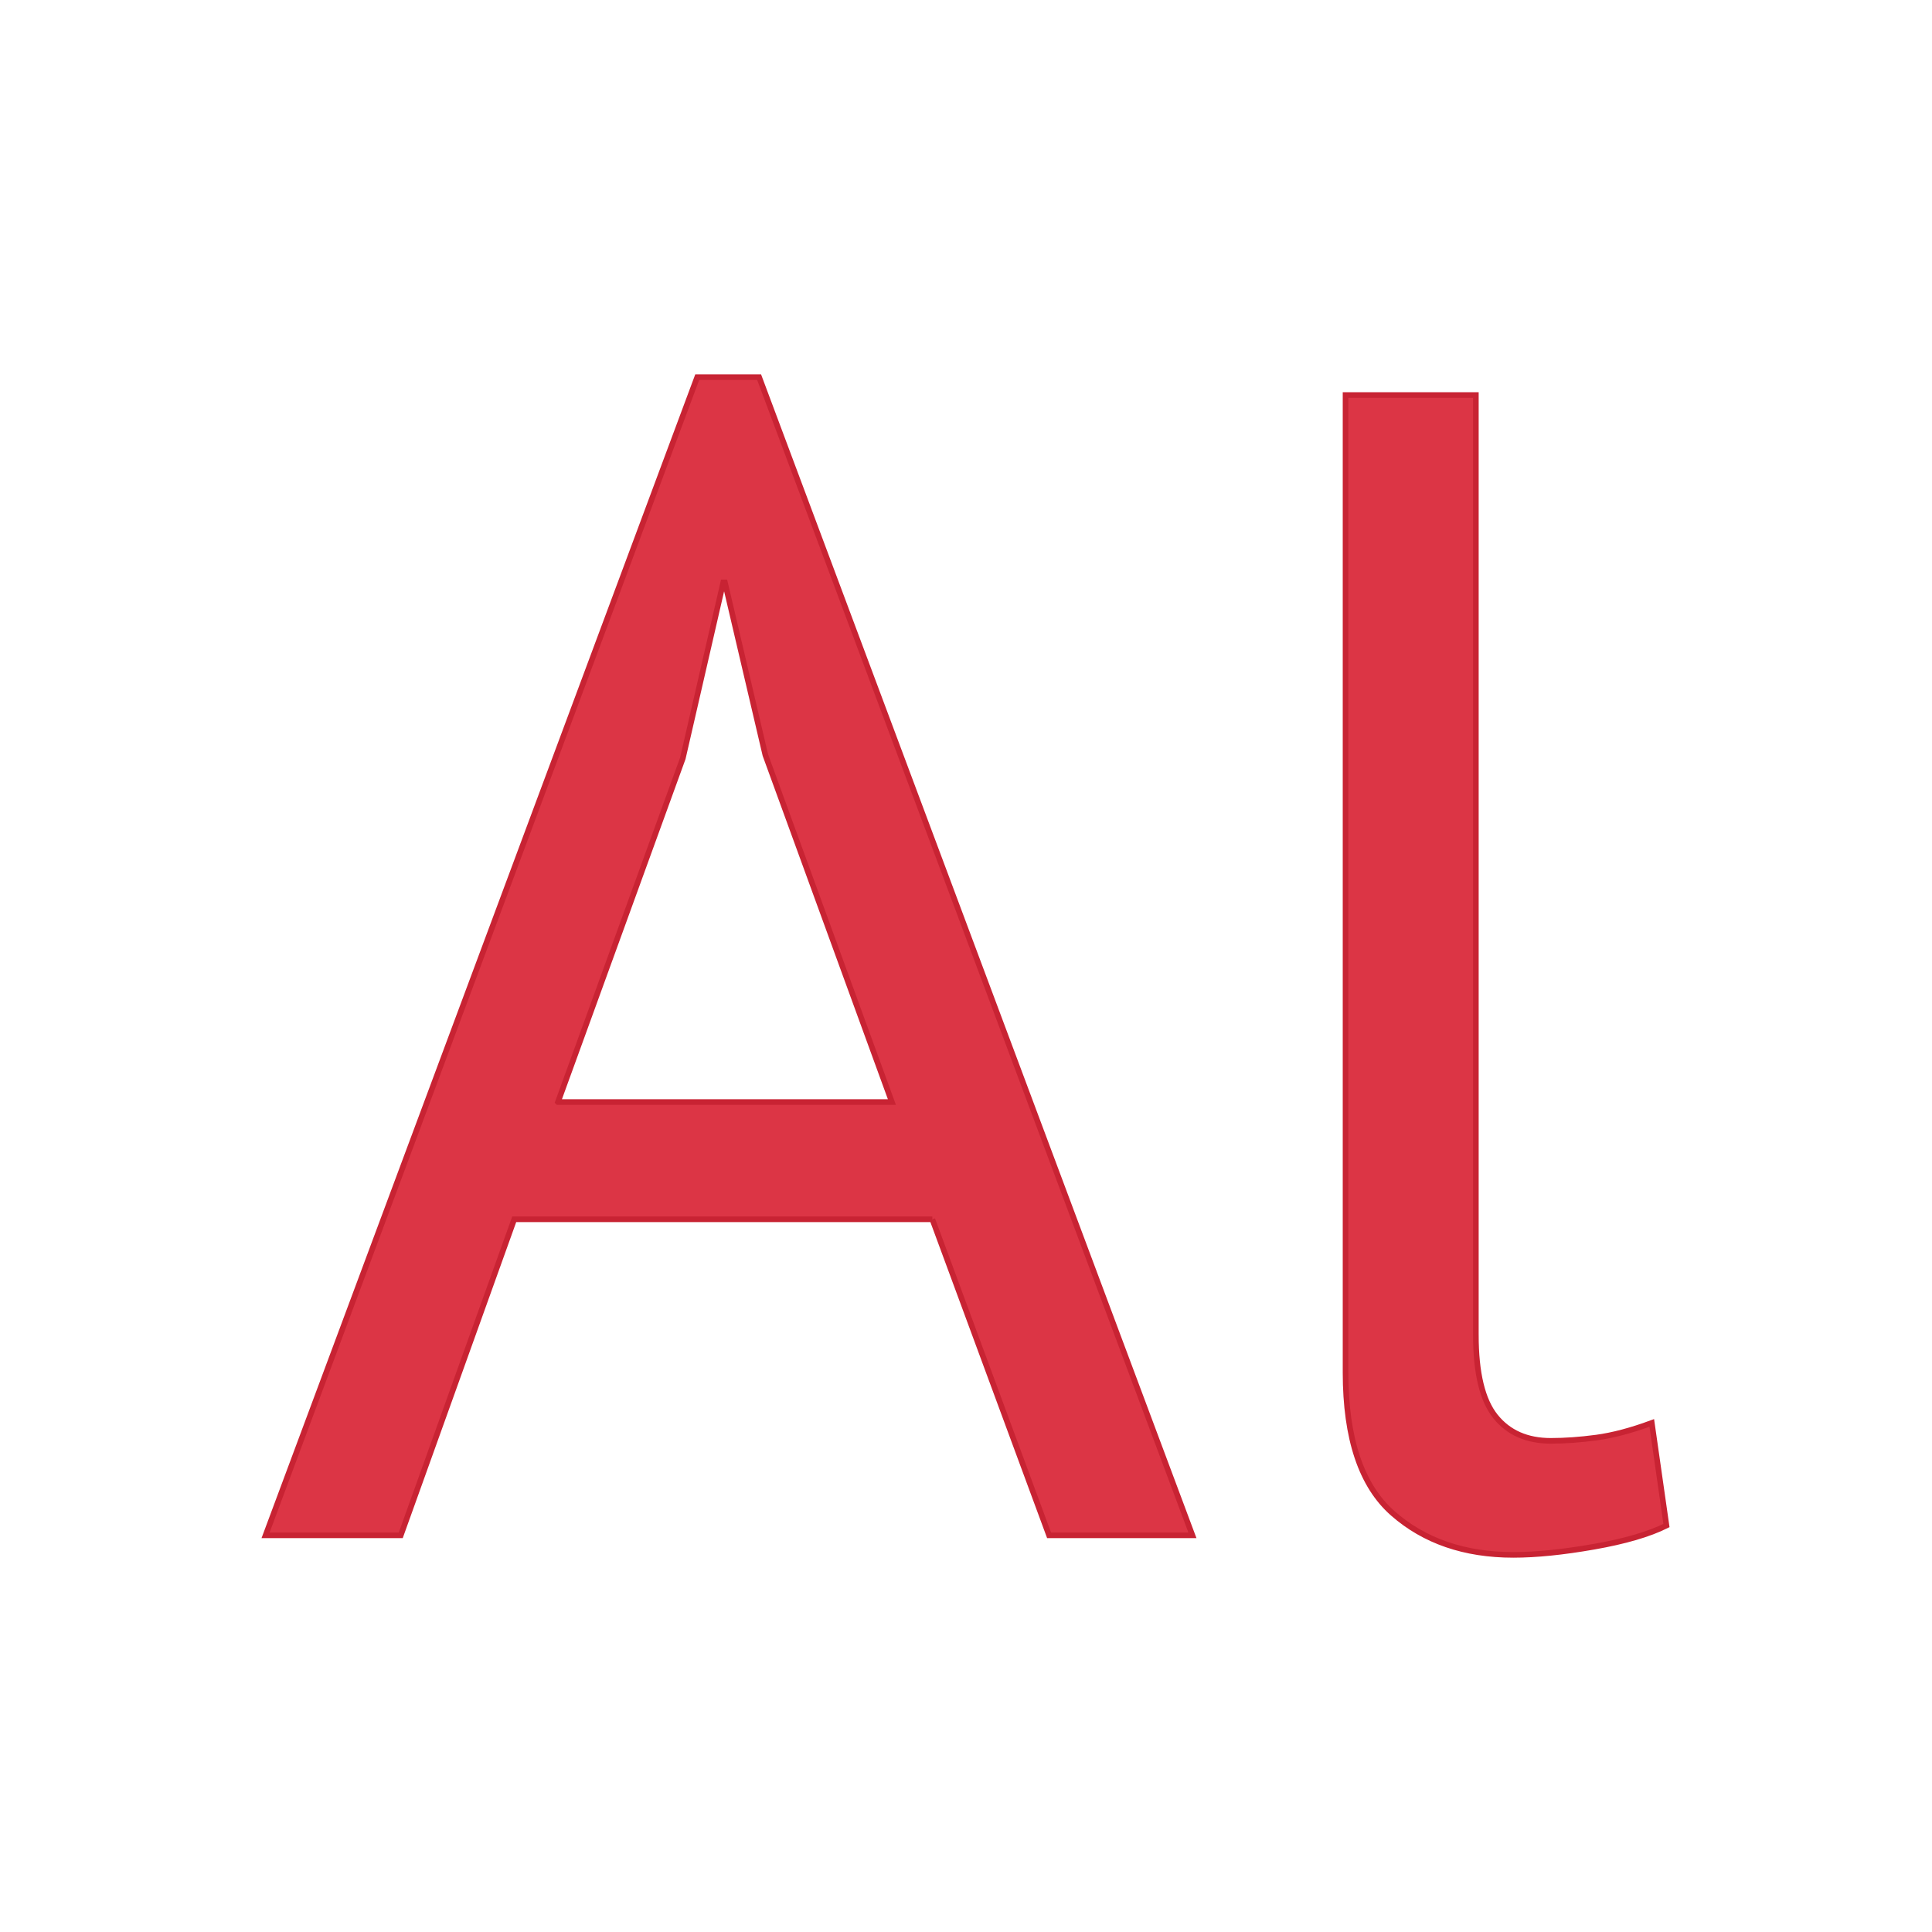 <?xml version="1.0" encoding="UTF-8"?>
<!DOCTYPE svg PUBLIC "-//W3C//DTD SVG 1.1//EN" "http://www.w3.org/Graphics/SVG/1.1/DTD/svg11.dtd">
<!-- Creator: CorelDRAW X7 -->
<svg xmlns="http://www.w3.org/2000/svg" xml:space="preserve" width="86mm" height="86mm" version="1.1" style="shape-rendering:geometricPrecision; text-rendering:geometricPrecision; image-rendering:optimizeQuality; fill-rule:evenodd; clip-rule:evenodd"
viewBox="0 0 86000 86000"
 xmlns:xlink="http://www.w3.org/1999/xlink">
 <defs>
  <style type="text/css">
   <![CDATA[
    .str0 {stroke:#C82333;stroke-width:250}
    .fil0 {fill:#DC3545}
   ]]>
  </style>
 </defs>
 <g id="Camada_x0020_1">
  <path class="fil0 str0" d="M65696 59424c0,1692 290,2900 870,3625 580,725 1402,1088 2465,1088 629,0 1305,-48 2031,-145 725,-97 1546,-314 2465,-653l653 4568c-774,387 -1849,701 -3227,943 -1378,242 -2574,363 -3589,363 -2176,0 -3964,-617 -5366,-1849 -1402,-1233 -2103,-3324 -2103,-6273l0 -43506 5801 0 0 41839zm-40860 -10369l14865 0 -5632 -15445 -1801 -7686 -72 0 -1801 7831 -5559 15300zm16666 5221l-18612 0 -5051 14067 -6018 0 19215 -51555 2755 0 19288 51555 -6381 0 -5196 -14067z"/>
 </g>
</svg>
